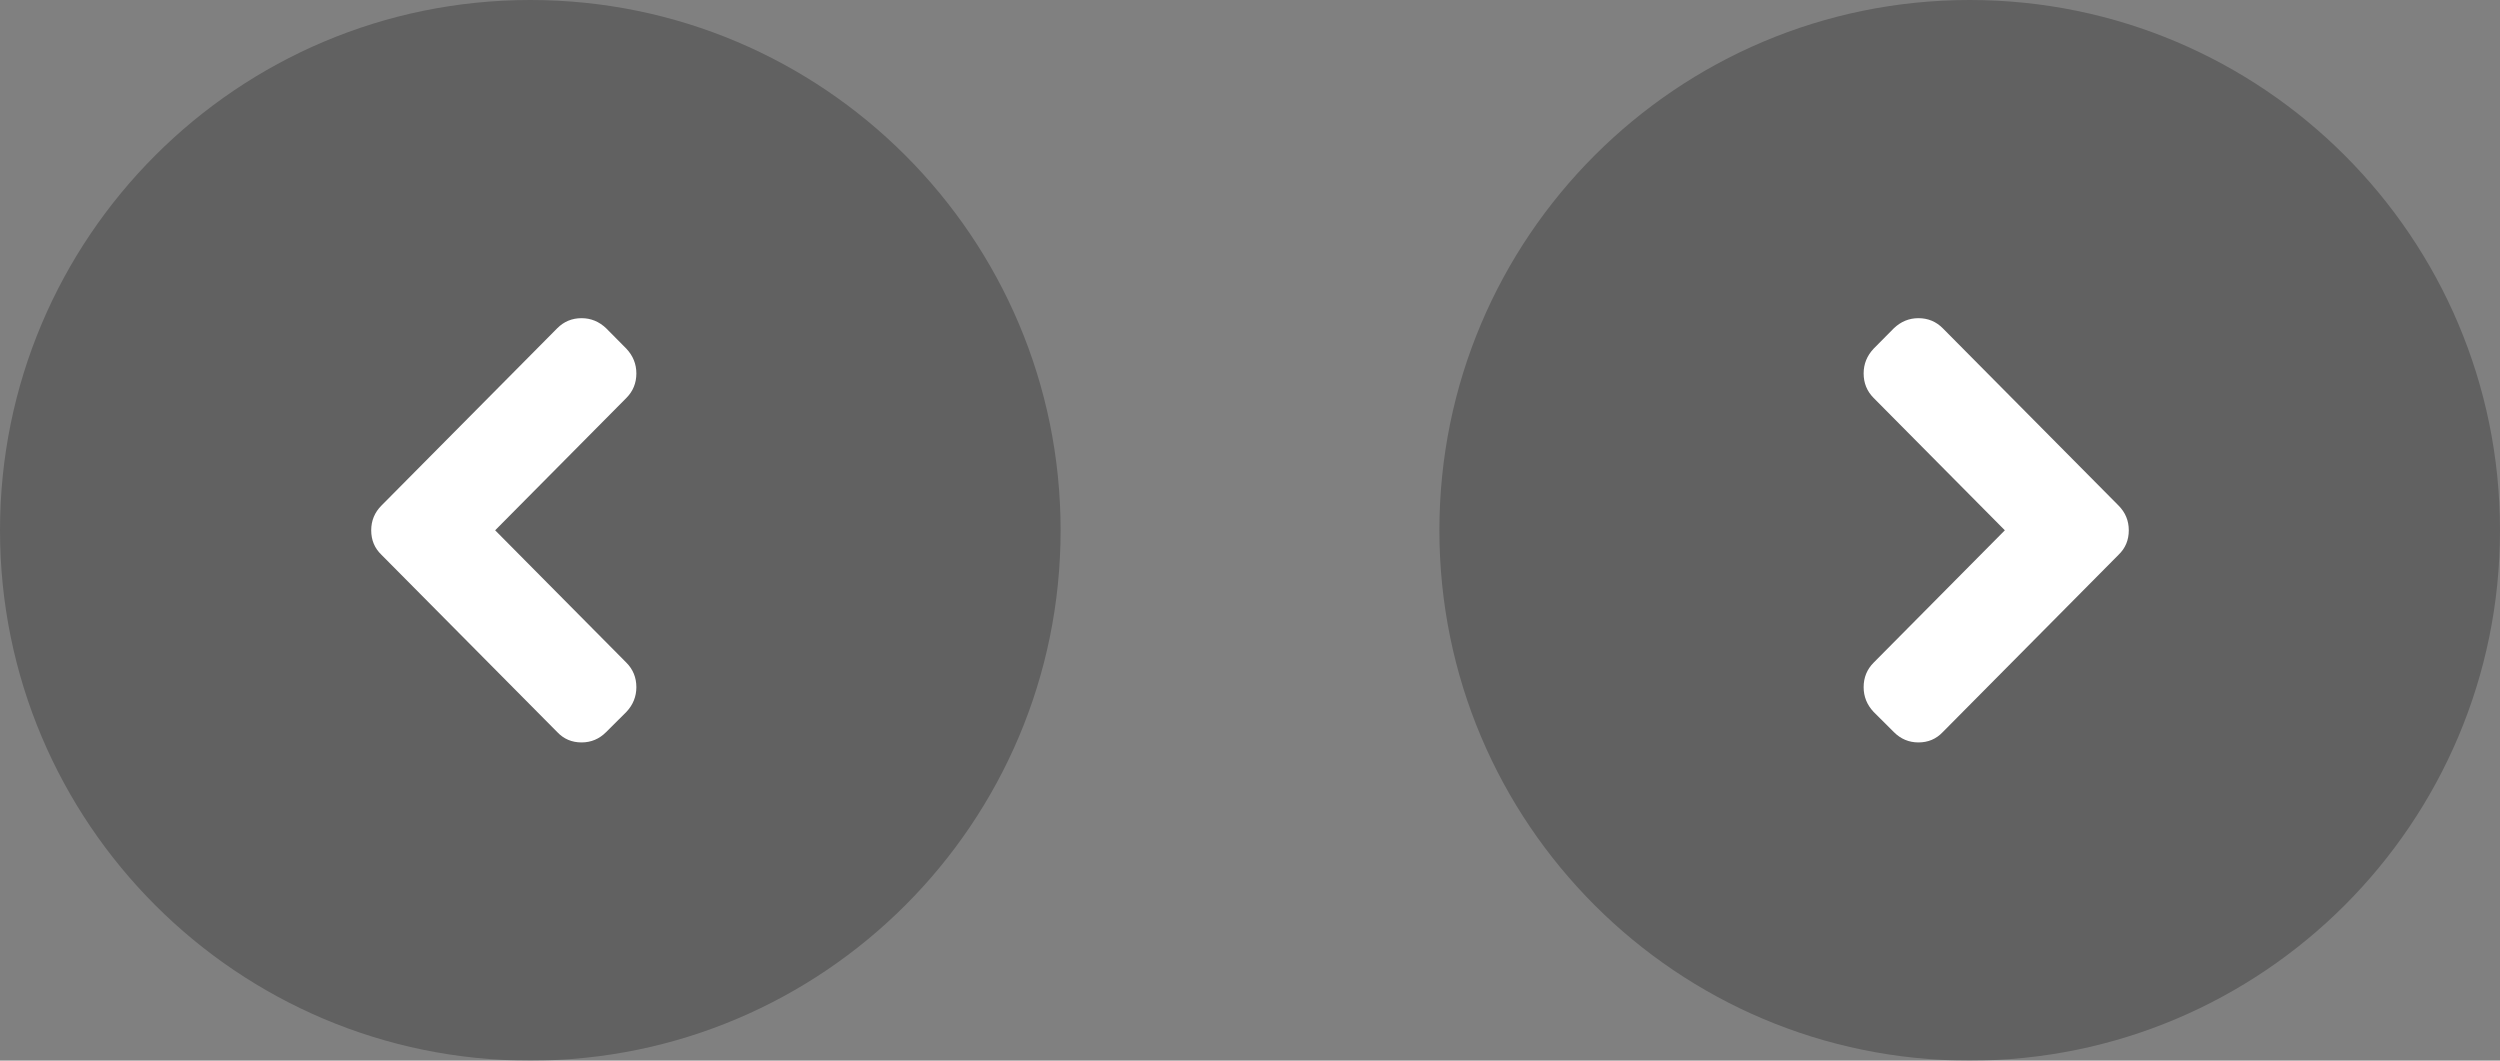 <svg width="66" height="28" viewBox="0 0 66 28" fill="none" xmlns="http://www.w3.org/2000/svg">
<rect x="0" y="0" width="66" height="28" fill="#808080" stroke="none"/>
<path opacity="0.24" d="M52 28C59.732 28 66 21.732 66 14C66 6.268 59.732 0 52 0C44.268 0 38 6.268 38 14C38 21.732 44.268 28 52 28Z" fill="black"/>
<path fill-rule="evenodd" clip-rule="evenodd" d="M49.998 8.666L49.464 9.205C49.288 9.392 49.2 9.61 49.2 9.859C49.2 10.113 49.288 10.329 49.464 10.506L52.928 14L49.464 17.494C49.288 17.671 49.2 17.887 49.2 18.141C49.2 18.39 49.288 18.608 49.464 18.795L49.998 19.327C50.179 19.509 50.395 19.6 50.647 19.6C50.904 19.6 51.117 19.509 51.289 19.327L55.929 14.647C56.11 14.474 56.2 14.259 56.2 14C56.2 13.746 56.11 13.528 55.929 13.346L51.289 8.666C51.113 8.489 50.899 8.4 50.647 8.4C50.4 8.4 50.184 8.489 49.998 8.666Z" fill="white"/>
<path opacity="0.24" d="M14 28C21.732 28 28 21.732 28 14C28 6.268 21.732 0 14 0C6.268 0 0 6.268 0 14C0 21.732 6.268 28 14 28Z" fill="black"/>
<path fill-rule="evenodd" clip-rule="evenodd" d="M16.002 8.666L16.536 9.205C16.712 9.392 16.8 9.61 16.8 9.859C16.8 10.113 16.712 10.329 16.536 10.506L13.072 14L16.536 17.494C16.712 17.671 16.8 17.887 16.8 18.141C16.8 18.39 16.712 18.608 16.536 18.795L16.002 19.327C15.821 19.509 15.605 19.6 15.353 19.6C15.096 19.6 14.883 19.509 14.711 19.327L10.071 14.647C9.89 14.474 9.8 14.259 9.8 14C9.8 13.746 9.89 13.528 10.071 13.346L14.711 8.666C14.887 8.489 15.101 8.4 15.353 8.4C15.6 8.4 15.816 8.489 16.002 8.666Z" fill="white"/>
</svg>
